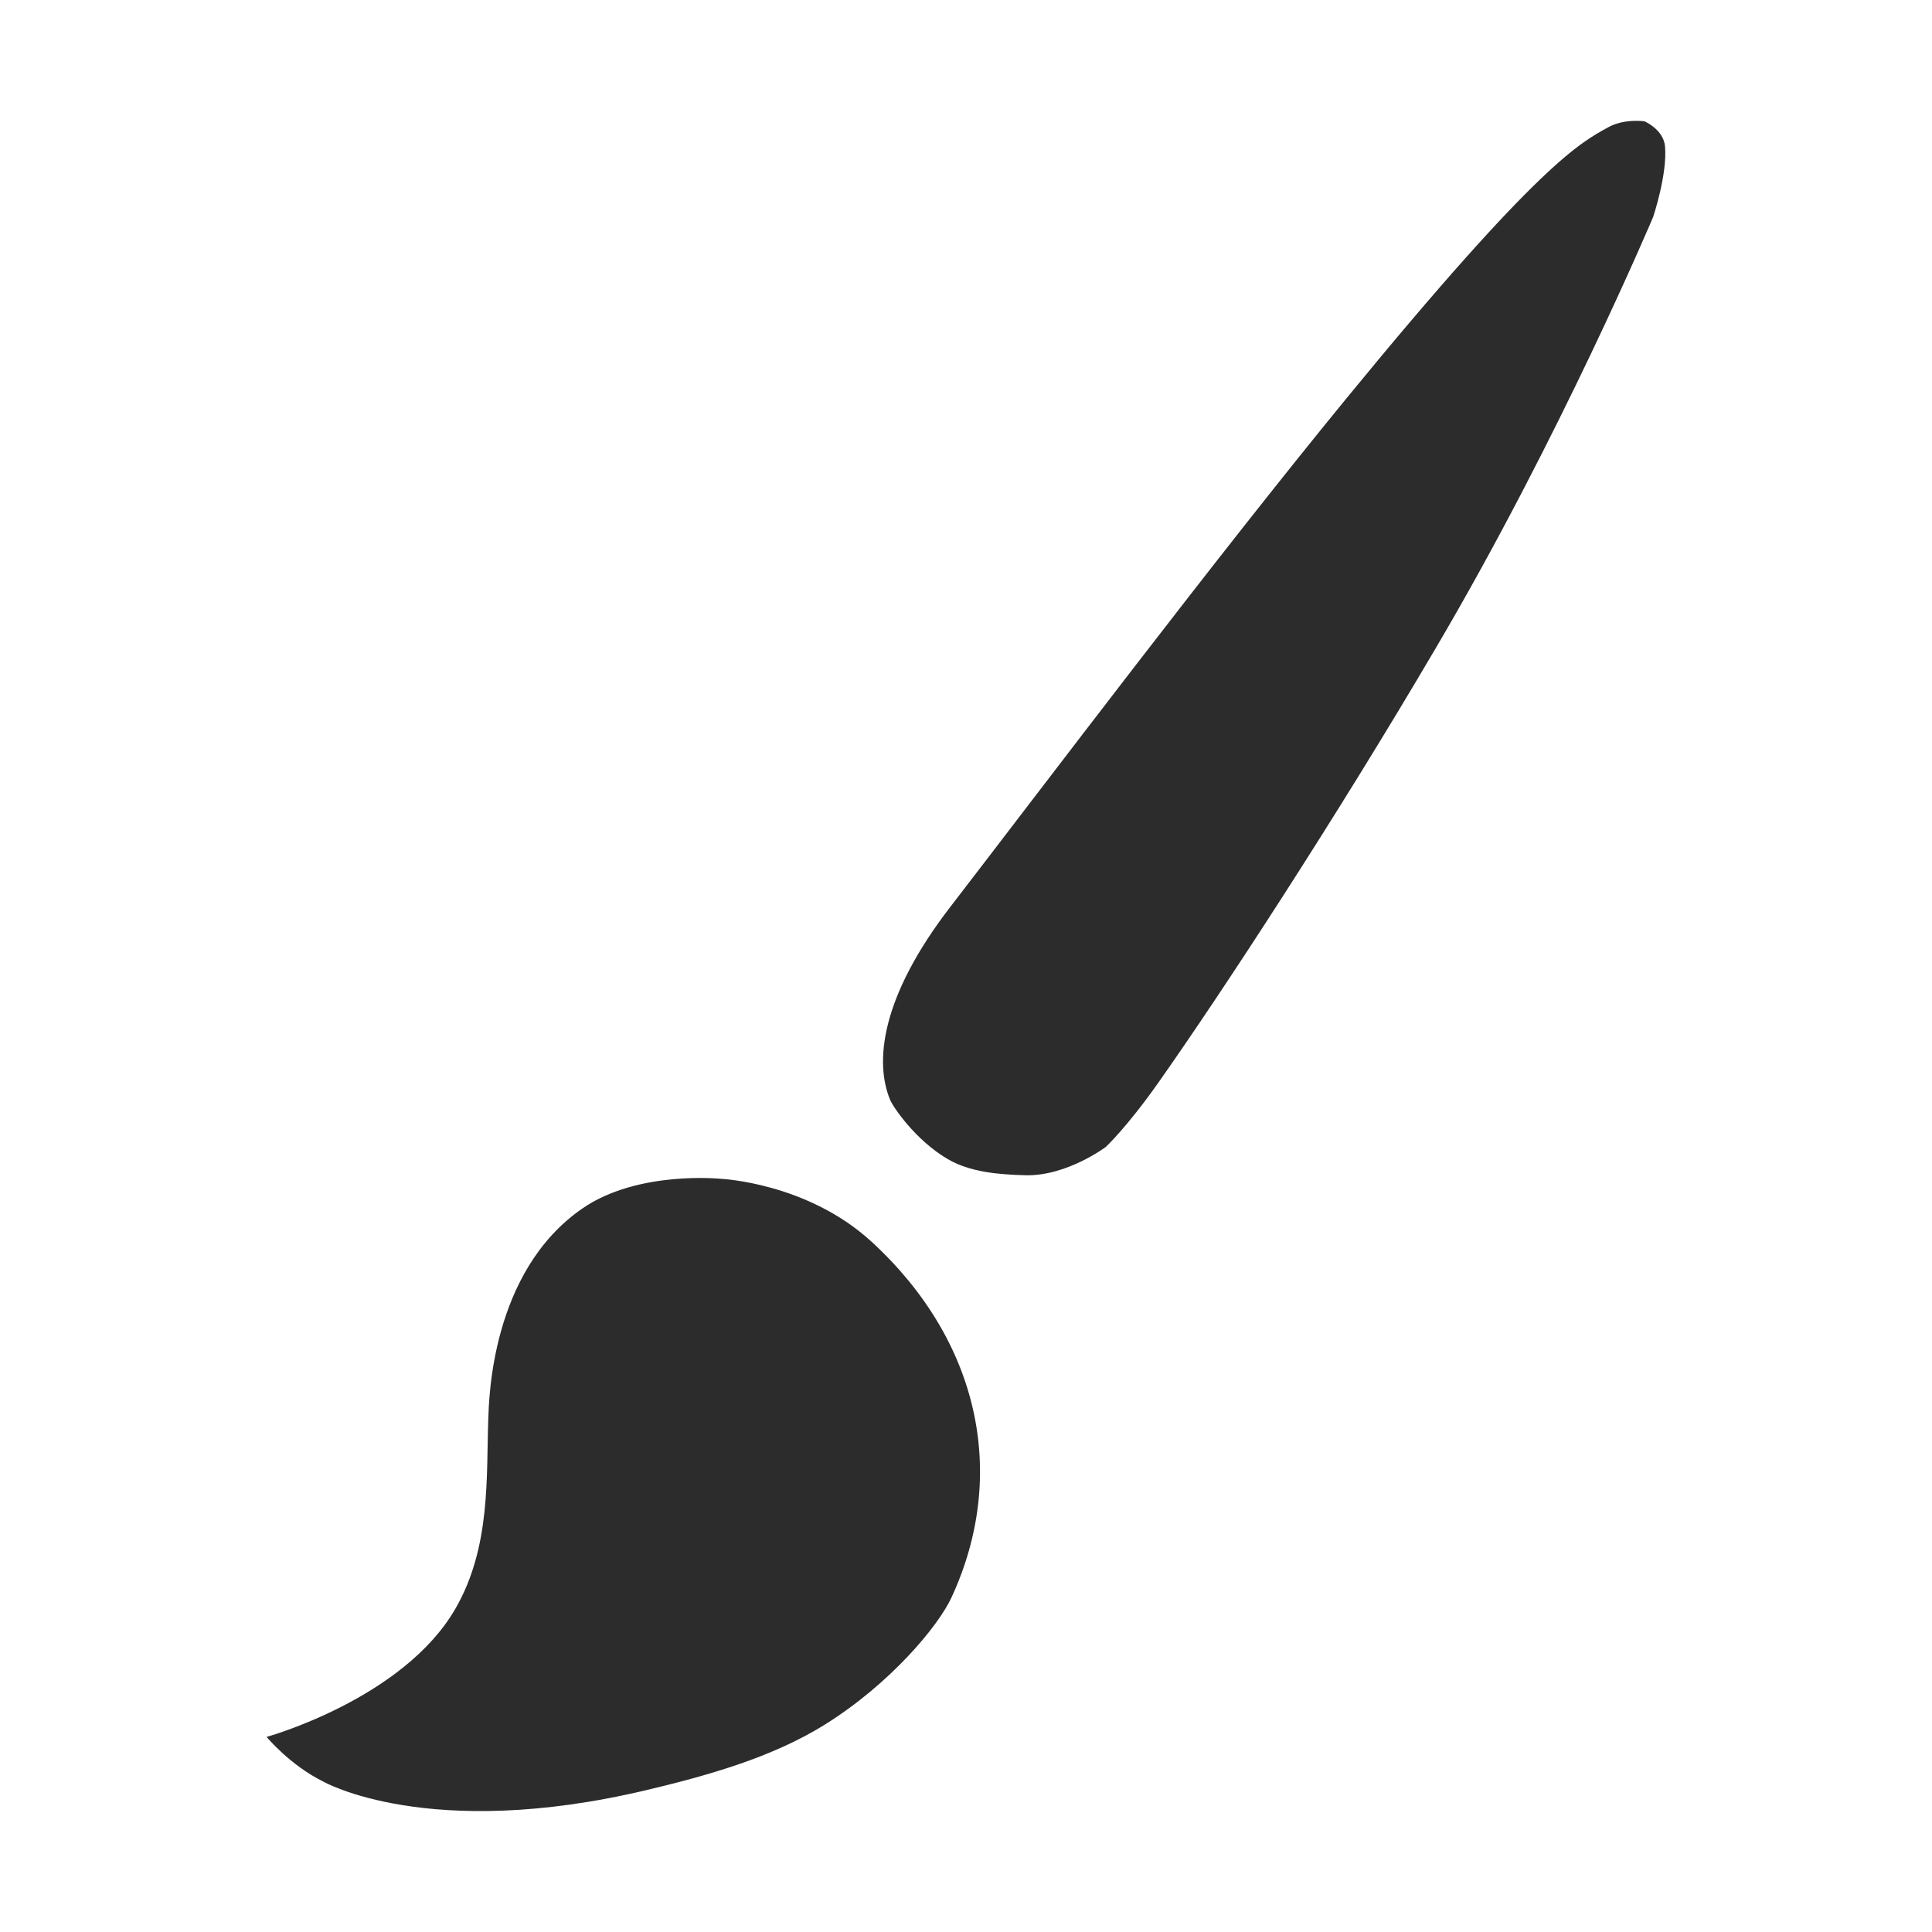 <?xml version="1.0" standalone="no"?><!DOCTYPE svg PUBLIC "-//W3C//DTD SVG 1.1//EN" "http://www.w3.org/Graphics/SVG/1.1/DTD/svg11.dtd"><svg t="1684326986607" class="icon" viewBox="0 0 1024 1024" version="1.1" xmlns="http://www.w3.org/2000/svg" p-id="19227" xmlns:xlink="http://www.w3.org/1999/xlink" width="200" height="200"><path d="M882.5 77.6c-0.8-9-10.9-13.3-10.9-13.3s-10.7-1.6-19.3 3.2C837.6 75.7 816.2 86 714 210.7 642.9 297.5 555.1 413.9 504.2 480c-38.1 49.2-40.5 83.5-32.4 103 1.6 3.8 13.3 21.1 30.1 31.1 12.2 7.3 27.7 8.4 41.3 8.8 22 0.7 42.9-15 42.9-15s11.1-10.3 27.8-34C648.1 525.4 708.4 433 760.7 344 827 231.6 876.2 115 876.2 115s7.6-22.6 6.3-37.4zM461.9 658.1c-34.1-31.3-79.8-33.3-79.8-33.3s-44-4.6-73.4 15.7C260.1 674 259.2 742 258.8 752.1c-1.1 30.8 1.4 67.9-17.4 100.5-27.7 48-100.1 68-100.1 68s12.3 14.9 29.9 23.6c0.1 0.1 56 32 171.4 4.6 31.5-7.5 66.4-17.1 94.7-34.8 34.6-21.6 60.2-52.3 67.1-67.5 30-65 14.7-135.9-42.5-188.4z" fill="#2c2c2c" p-id="19228"></path></svg>